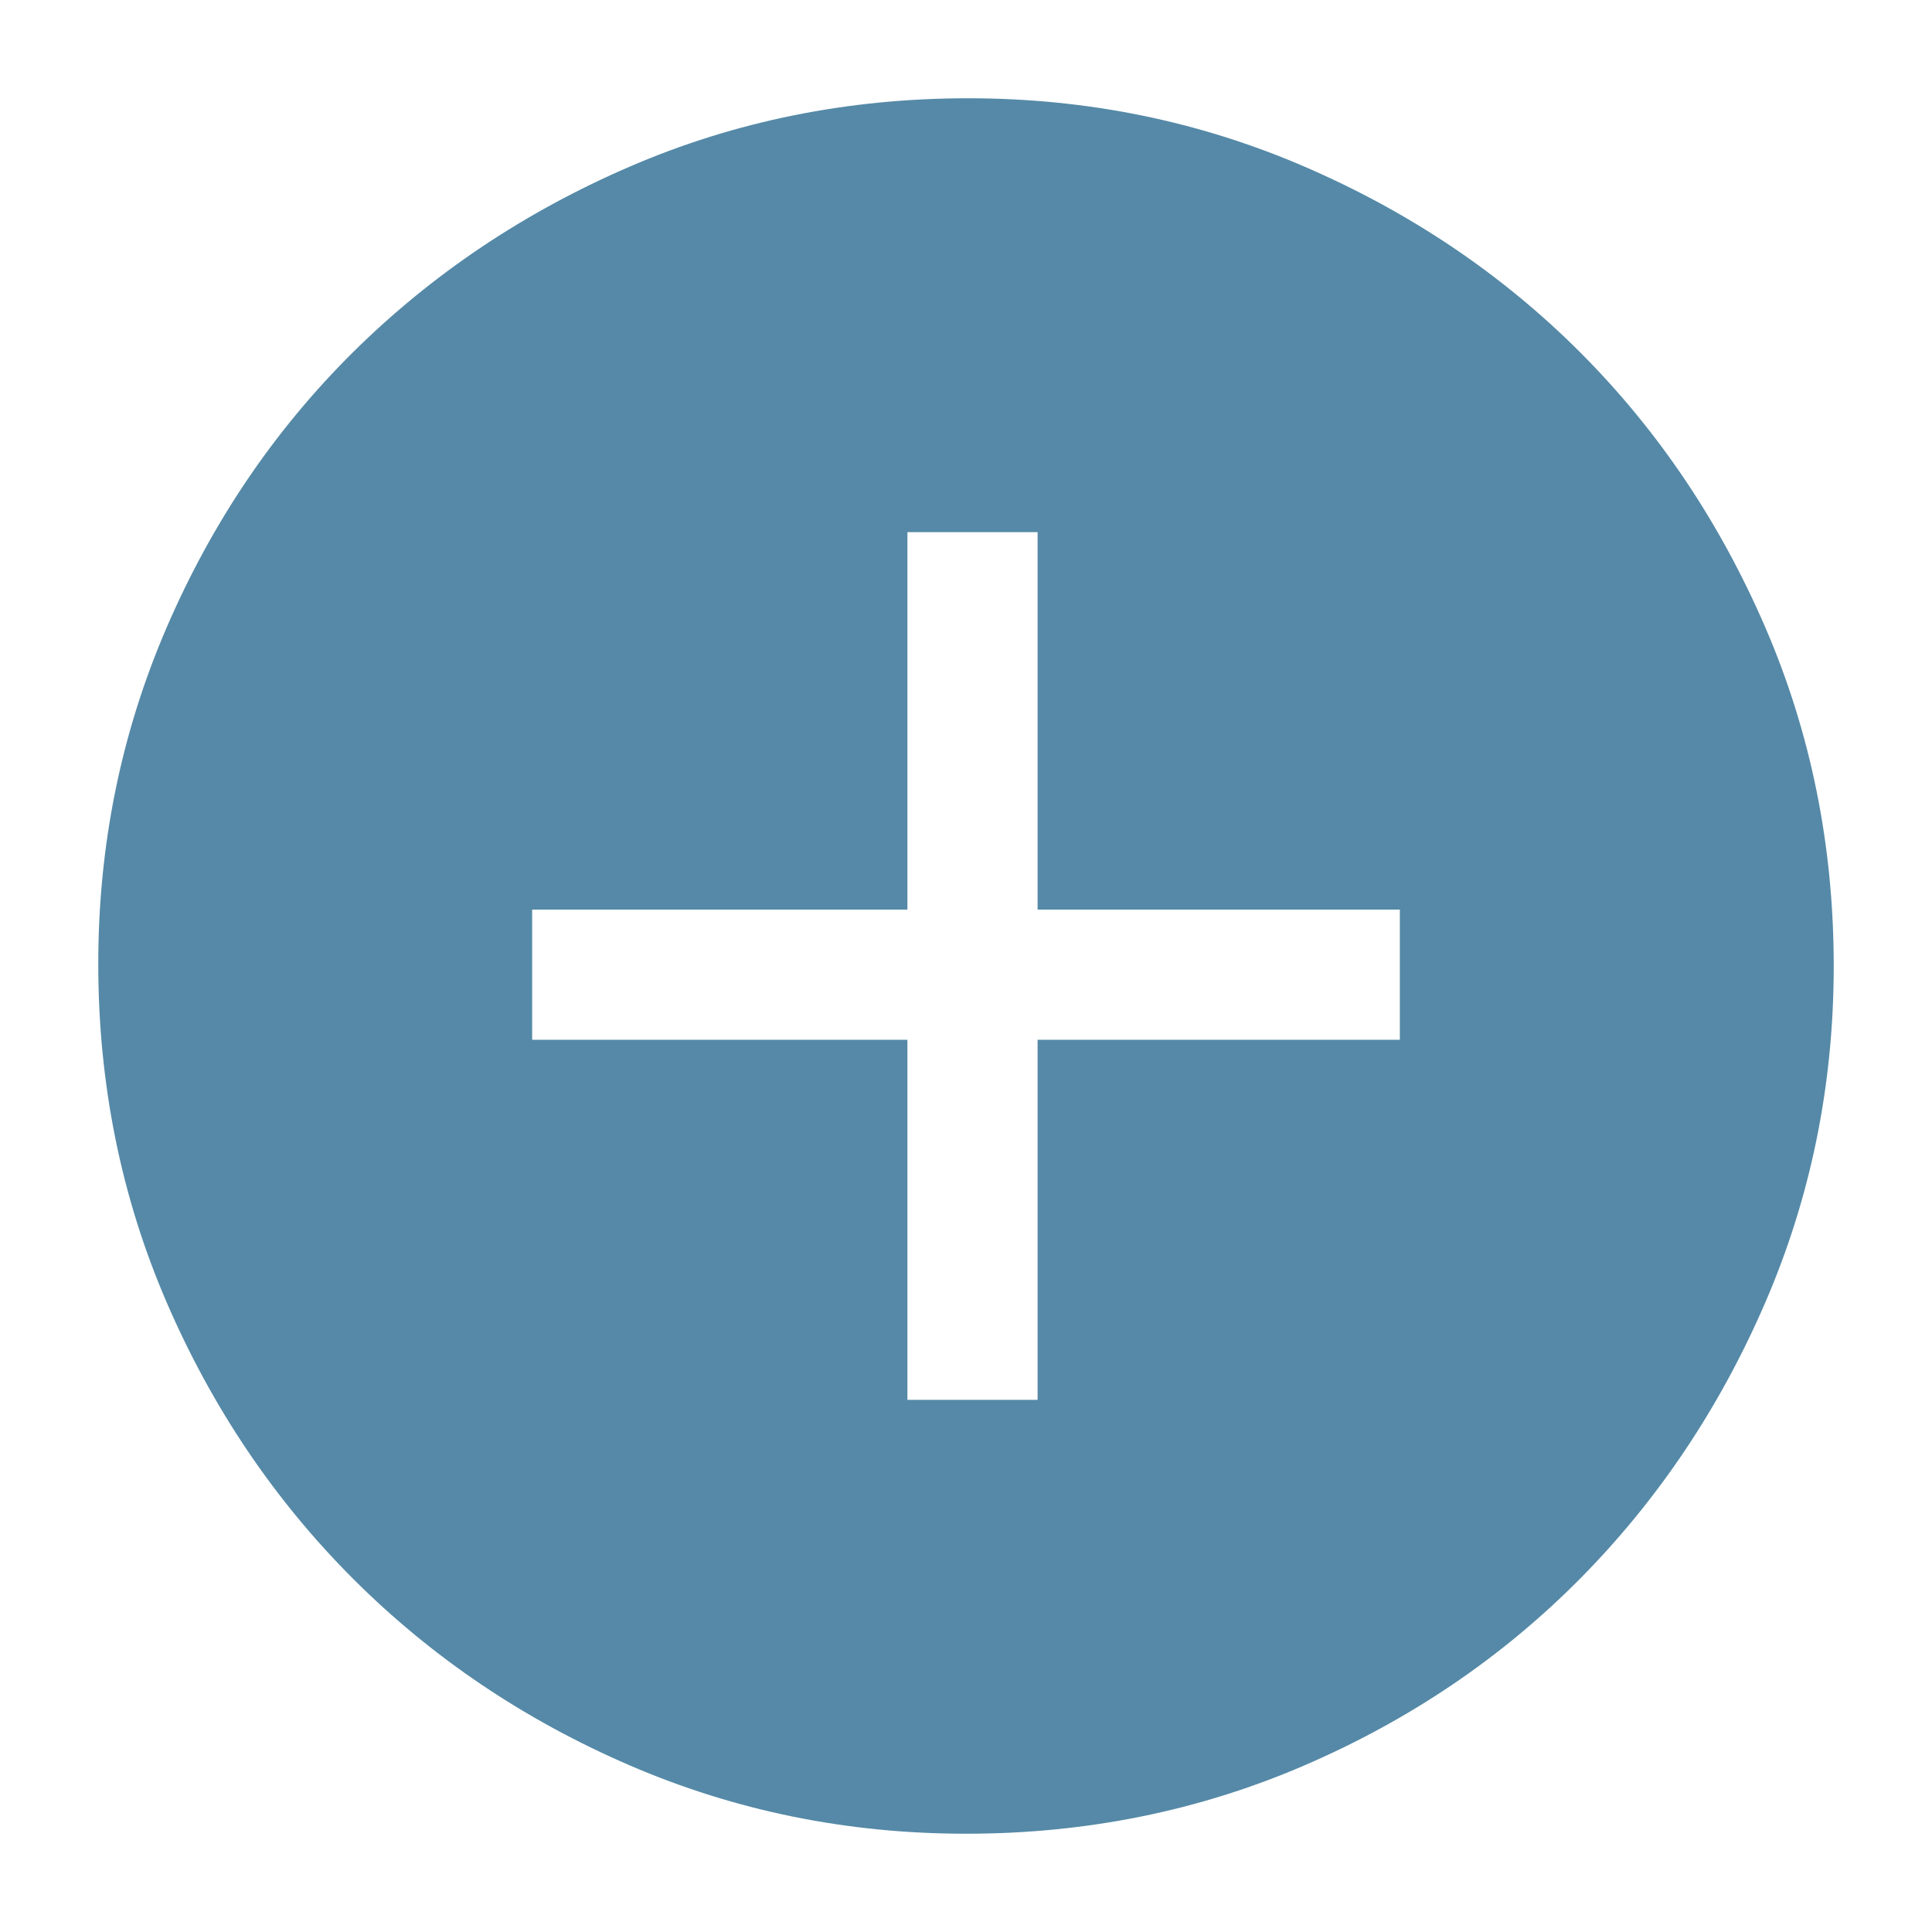<svg width="100%" height="100%" viewBox="0 0 68 68" version="1.1" xmlns="http://www.w3.org/2000/svg" xmlns:xlink="http://www.w3.org/1999/xlink" xml:space="preserve" xmlns:serif="http://www.serif.com/" style="fill-rule:evenodd;clip-rule:evenodd;stroke-linejoin:round;stroke-miterlimit:2;"><path d="M31.938,49.27L36.52,49.27L36.52,36.596L49.27,36.596L49.27,32.015L36.52,32.015L36.52,18.73L31.938,18.73L31.938,32.015L18.73,32.015L18.73,36.596L31.938,36.596L31.938,49.27ZM34,64.541C29.826,64.541 25.881,63.739 22.165,62.136C18.45,60.532 15.205,58.344 12.43,55.57C9.656,52.795 7.468,49.55 5.864,45.835C4.261,42.119 3.459,38.148 3.459,33.924C3.459,29.75 4.261,25.805 5.864,22.089C7.468,18.373 9.656,15.141 12.43,12.392C15.205,9.644 18.45,7.468 22.165,5.864C25.881,4.261 29.852,3.459 34.076,3.459C38.25,3.459 42.195,4.261 45.911,5.864C49.627,7.468 52.859,9.644 55.608,12.392C58.356,15.141 60.532,18.373 62.136,22.089C63.739,25.805 64.541,29.775 64.541,34C64.541,38.174 63.739,42.119 62.136,45.835C60.532,49.55 58.356,52.795 55.608,55.57C52.859,58.344 49.627,60.532 45.911,62.136C42.195,63.739 38.225,64.541 34,64.541Z" style="fill:#5589A7;fill-rule:nonzero;"/></svg>

